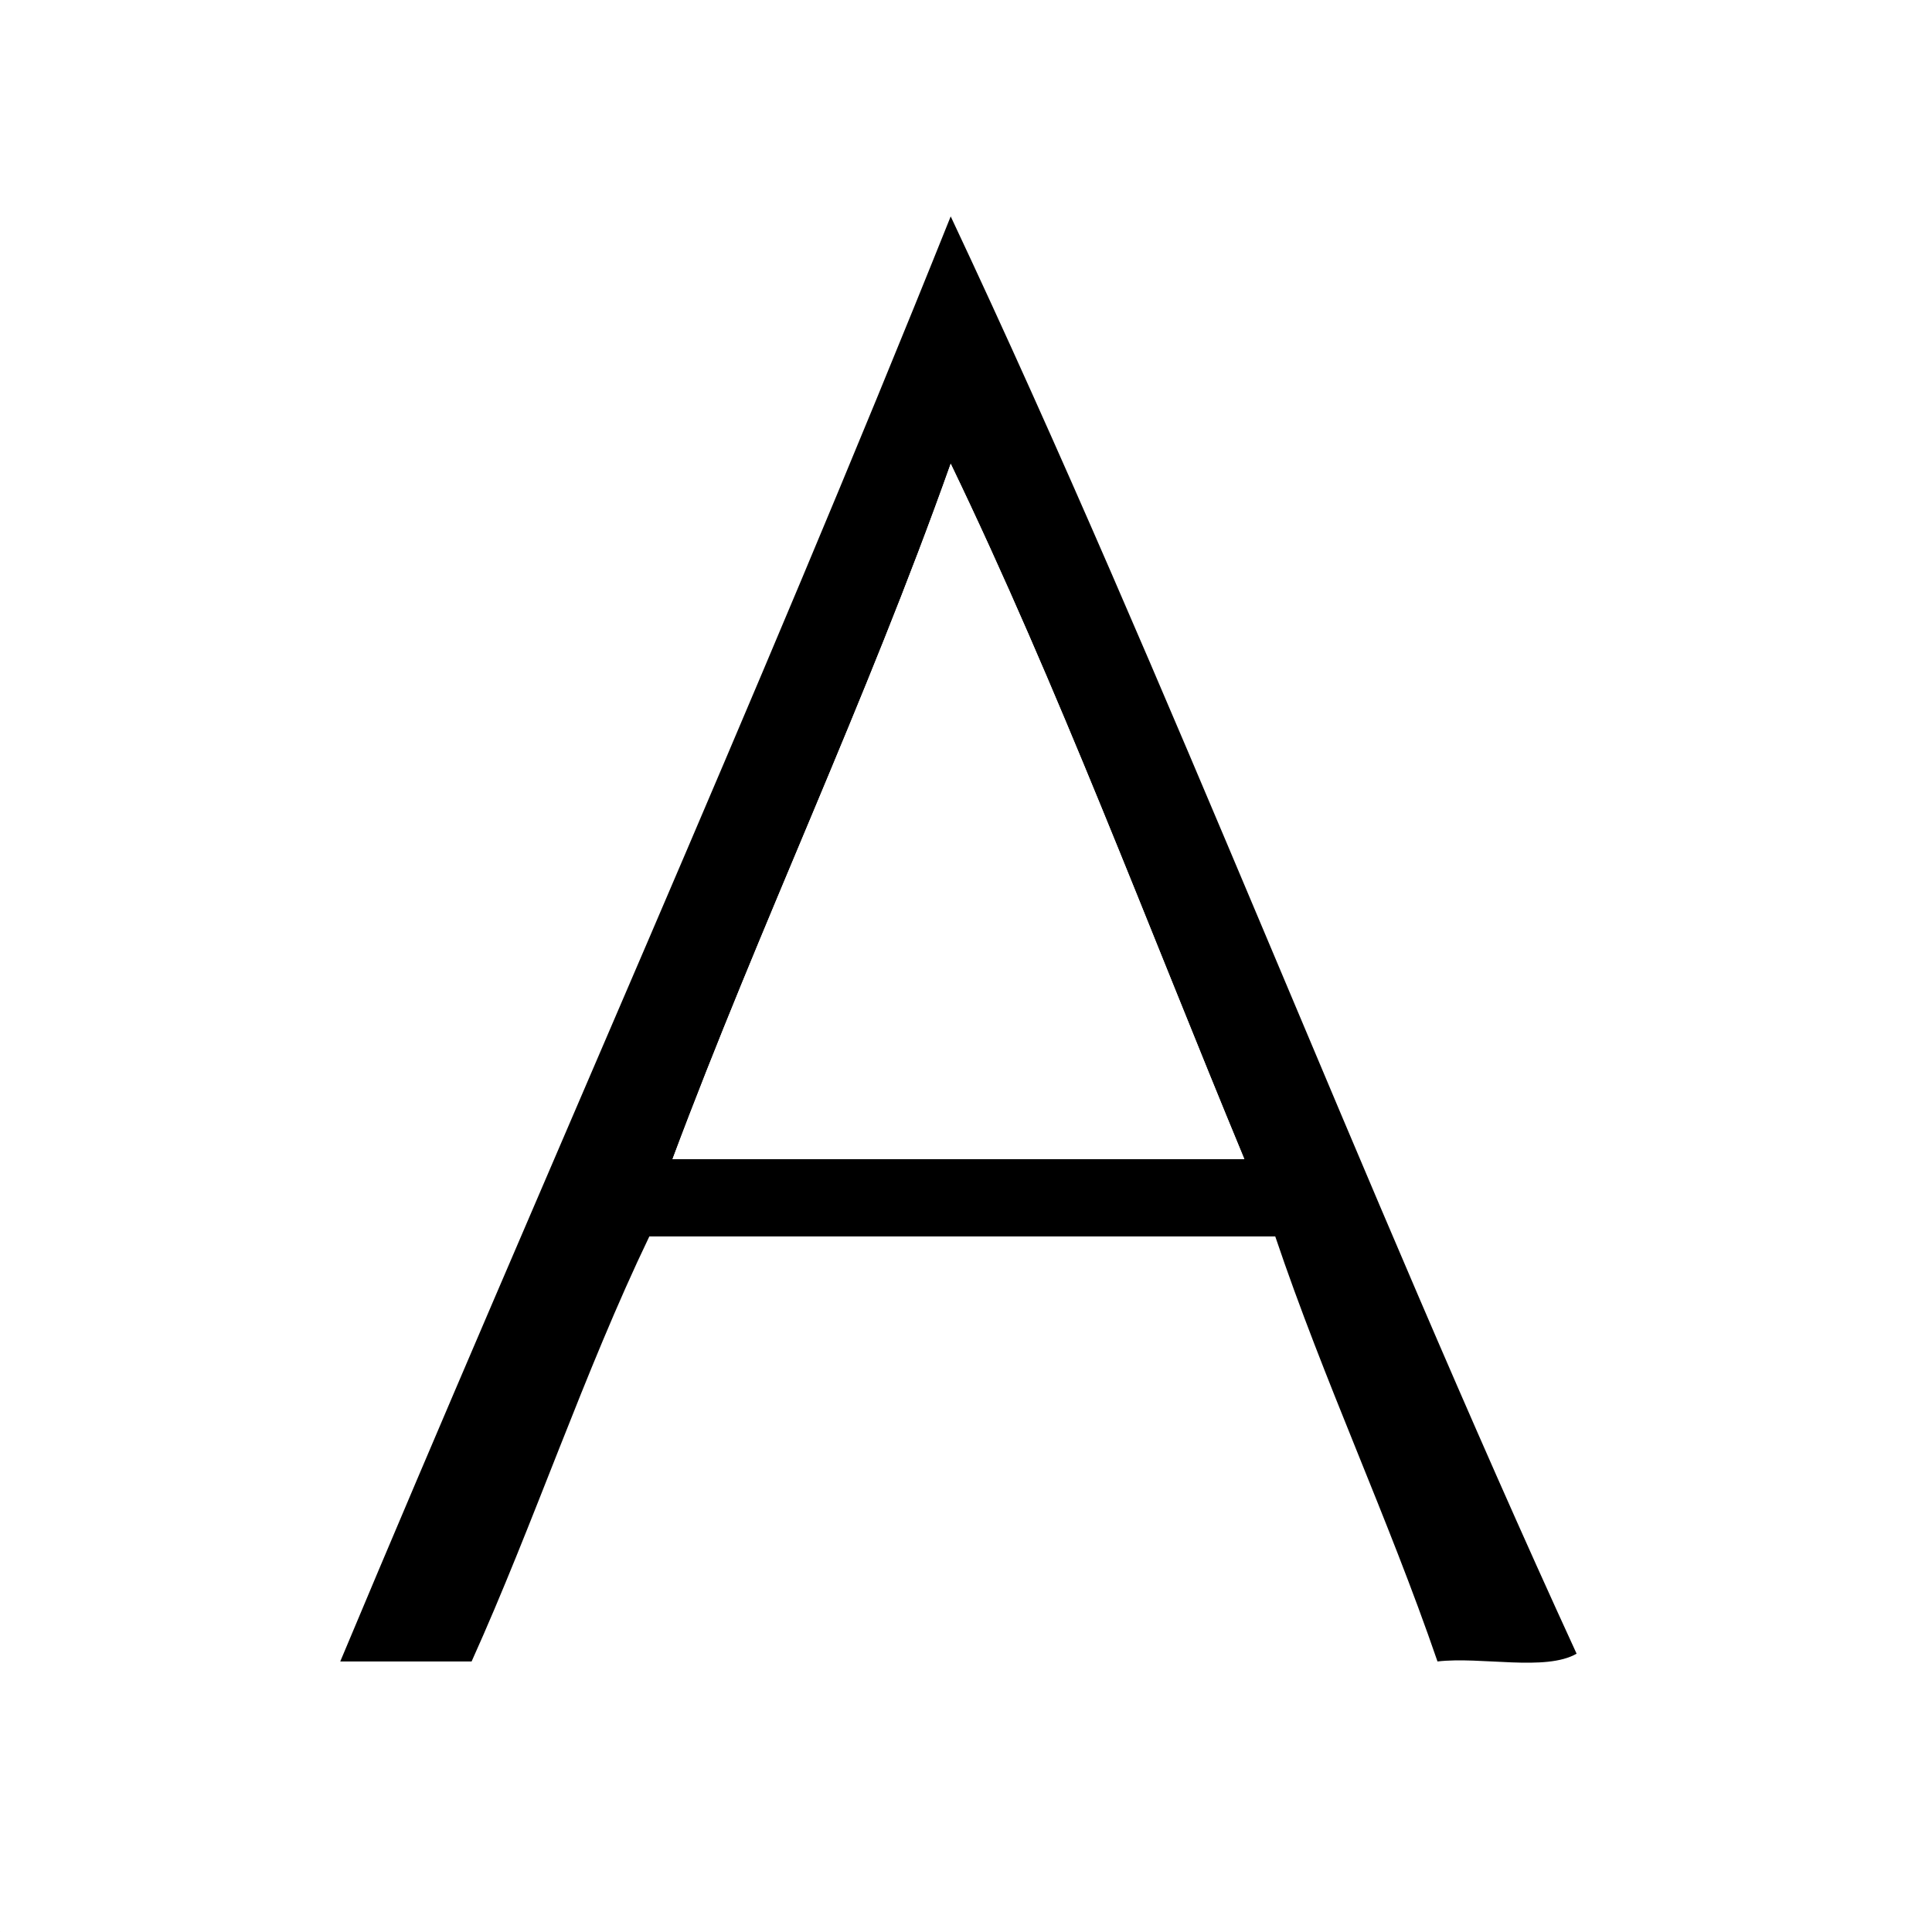 <?xml version="1.0" encoding="utf-8"?>
<!-- Generator: Adobe Illustrator 15.0.0, SVG Export Plug-In . SVG Version: 6.00 Build 0)  -->
<!DOCTYPE svg PUBLIC "-//W3C//DTD SVG 1.1//EN" "http://www.w3.org/Graphics/SVG/1.1/DTD/svg11.dtd">
<svg version="1.1" id="Ebene_1" xmlns="http://www.w3.org/2000/svg" xmlns:xlink="http://www.w3.org/1999/xlink" x="0px" y="0px"
	 width="51.024px" height="51.024px" viewBox="0 0 51.024 51.024" enable-background="new 0 0 51.024 51.024" xml:space="preserve">
  
<rect x="0" y="0" width="51.024" height="51.024" fill="#808080" stroke="none"/>
  
<g id="path3">
  <rect x="0" y="0" fill="#FFFFFF" width="51.023" height="51.023"/>
	<path fill-rule="evenodd" clip-rule="evenodd" fill="#FFFFFF" d="M0.21,0.002c16.938,0,33.877,0,50.815,0
		c0,17.007,0,34.013,0,51.02c-17.007,0-34.012,0-51.019,0c0-16.803,0-33.605,0-50.408C-0.011,0.324-0.027,0.036,0.21,0.002z
		 M8.986,43.879c1.156,0,2.313,0,3.469,0c1.649-3.657,2.971-7.642,4.694-11.225c5.511,0,11.021,0,16.53,0
		c1.304,3.866,2.963,7.378,4.285,11.225c1.16-0.134,2.854,0.268,3.674-0.205c-5.72-12.443-10.718-25.607-16.53-37.959
		C19.93,18.633,14.329,31.125,8.986,43.879z"/>
	<path fill-rule="evenodd" clip-rule="evenodd" d="M25.108,5.715c5.813,12.352,10.811,25.516,16.53,37.959
		c-0.82,0.473-2.514,0.071-3.674,0.205c-1.322-3.847-2.981-7.358-4.285-11.225c-5.51,0-11.02,0-16.53,0
		c-1.723,3.583-3.044,7.567-4.694,11.225c-1.156,0-2.313,0-3.469,0C14.329,31.125,19.93,18.633,25.108,5.715z M17.761,30.613
		c5.035,0,10.069,0,15.102,0c-2.552-6.156-4.923-12.491-7.755-18.366C22.863,18.572,20.094,24.375,17.761,30.613z"/>
	<path fill-rule="evenodd" clip-rule="evenodd" fill="#FFFFFF" d="M25.108,12.247c2.832,5.875,5.203,12.21,7.755,18.366
		c-5.033,0-10.067,0-15.102,0C20.094,24.375,22.863,18.572,25.108,12.247z"/>
</g>
</svg>
